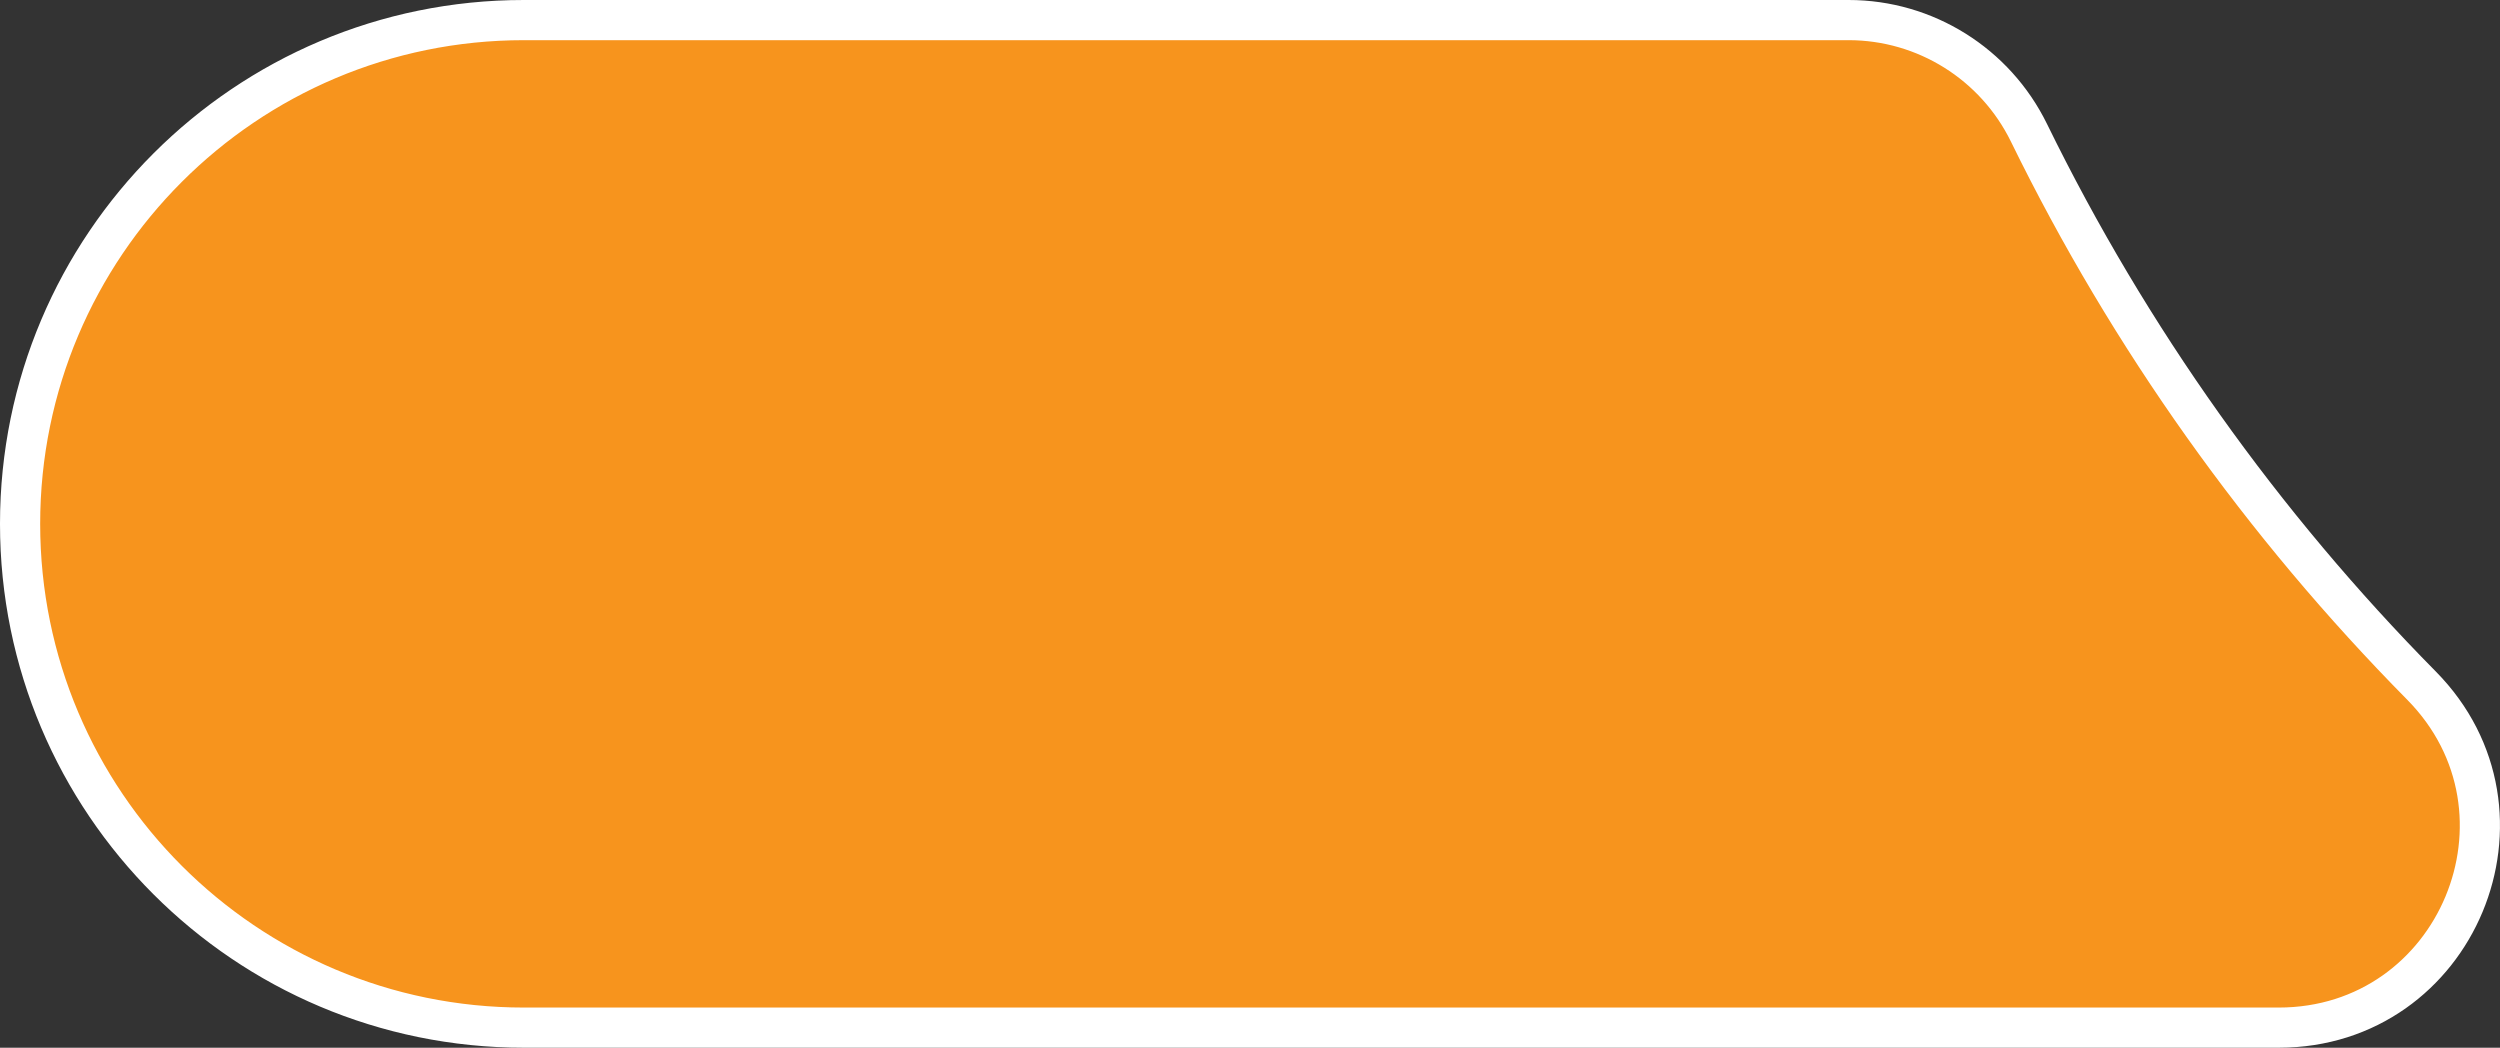 <?xml version="1.0" encoding="UTF-8"?>
<svg id="Layer_2" data-name="Layer 2" xmlns="http://www.w3.org/2000/svg" viewBox="0 0 124.46 52.16">
  <rect x="0" y="0" width="124.46" height="52.16" fill="#333333" stroke="none"/>
  <defs>
    <style>
      .cls-1 {
        fill: #f7941d;
        stroke: #fff;
        stroke-miterlimit: 10;
        stroke-width: 2px;
      }
    </style>
  </defs>
  <g id="Template">
    <path class="cls-1" d="M113.45,51.16H26.08c-13.85,0-25.08-11.23-25.08-25.08h0C1,12.23,12.23,1,26.08,1h65.95c3.82,0,7.3,2.18,8.98,5.61,5,10.22,11.63,19.51,19.54,27.52,6.24,6.32,1.78,17.03-7.11,17.03Z"/>
  </g>
</svg>
